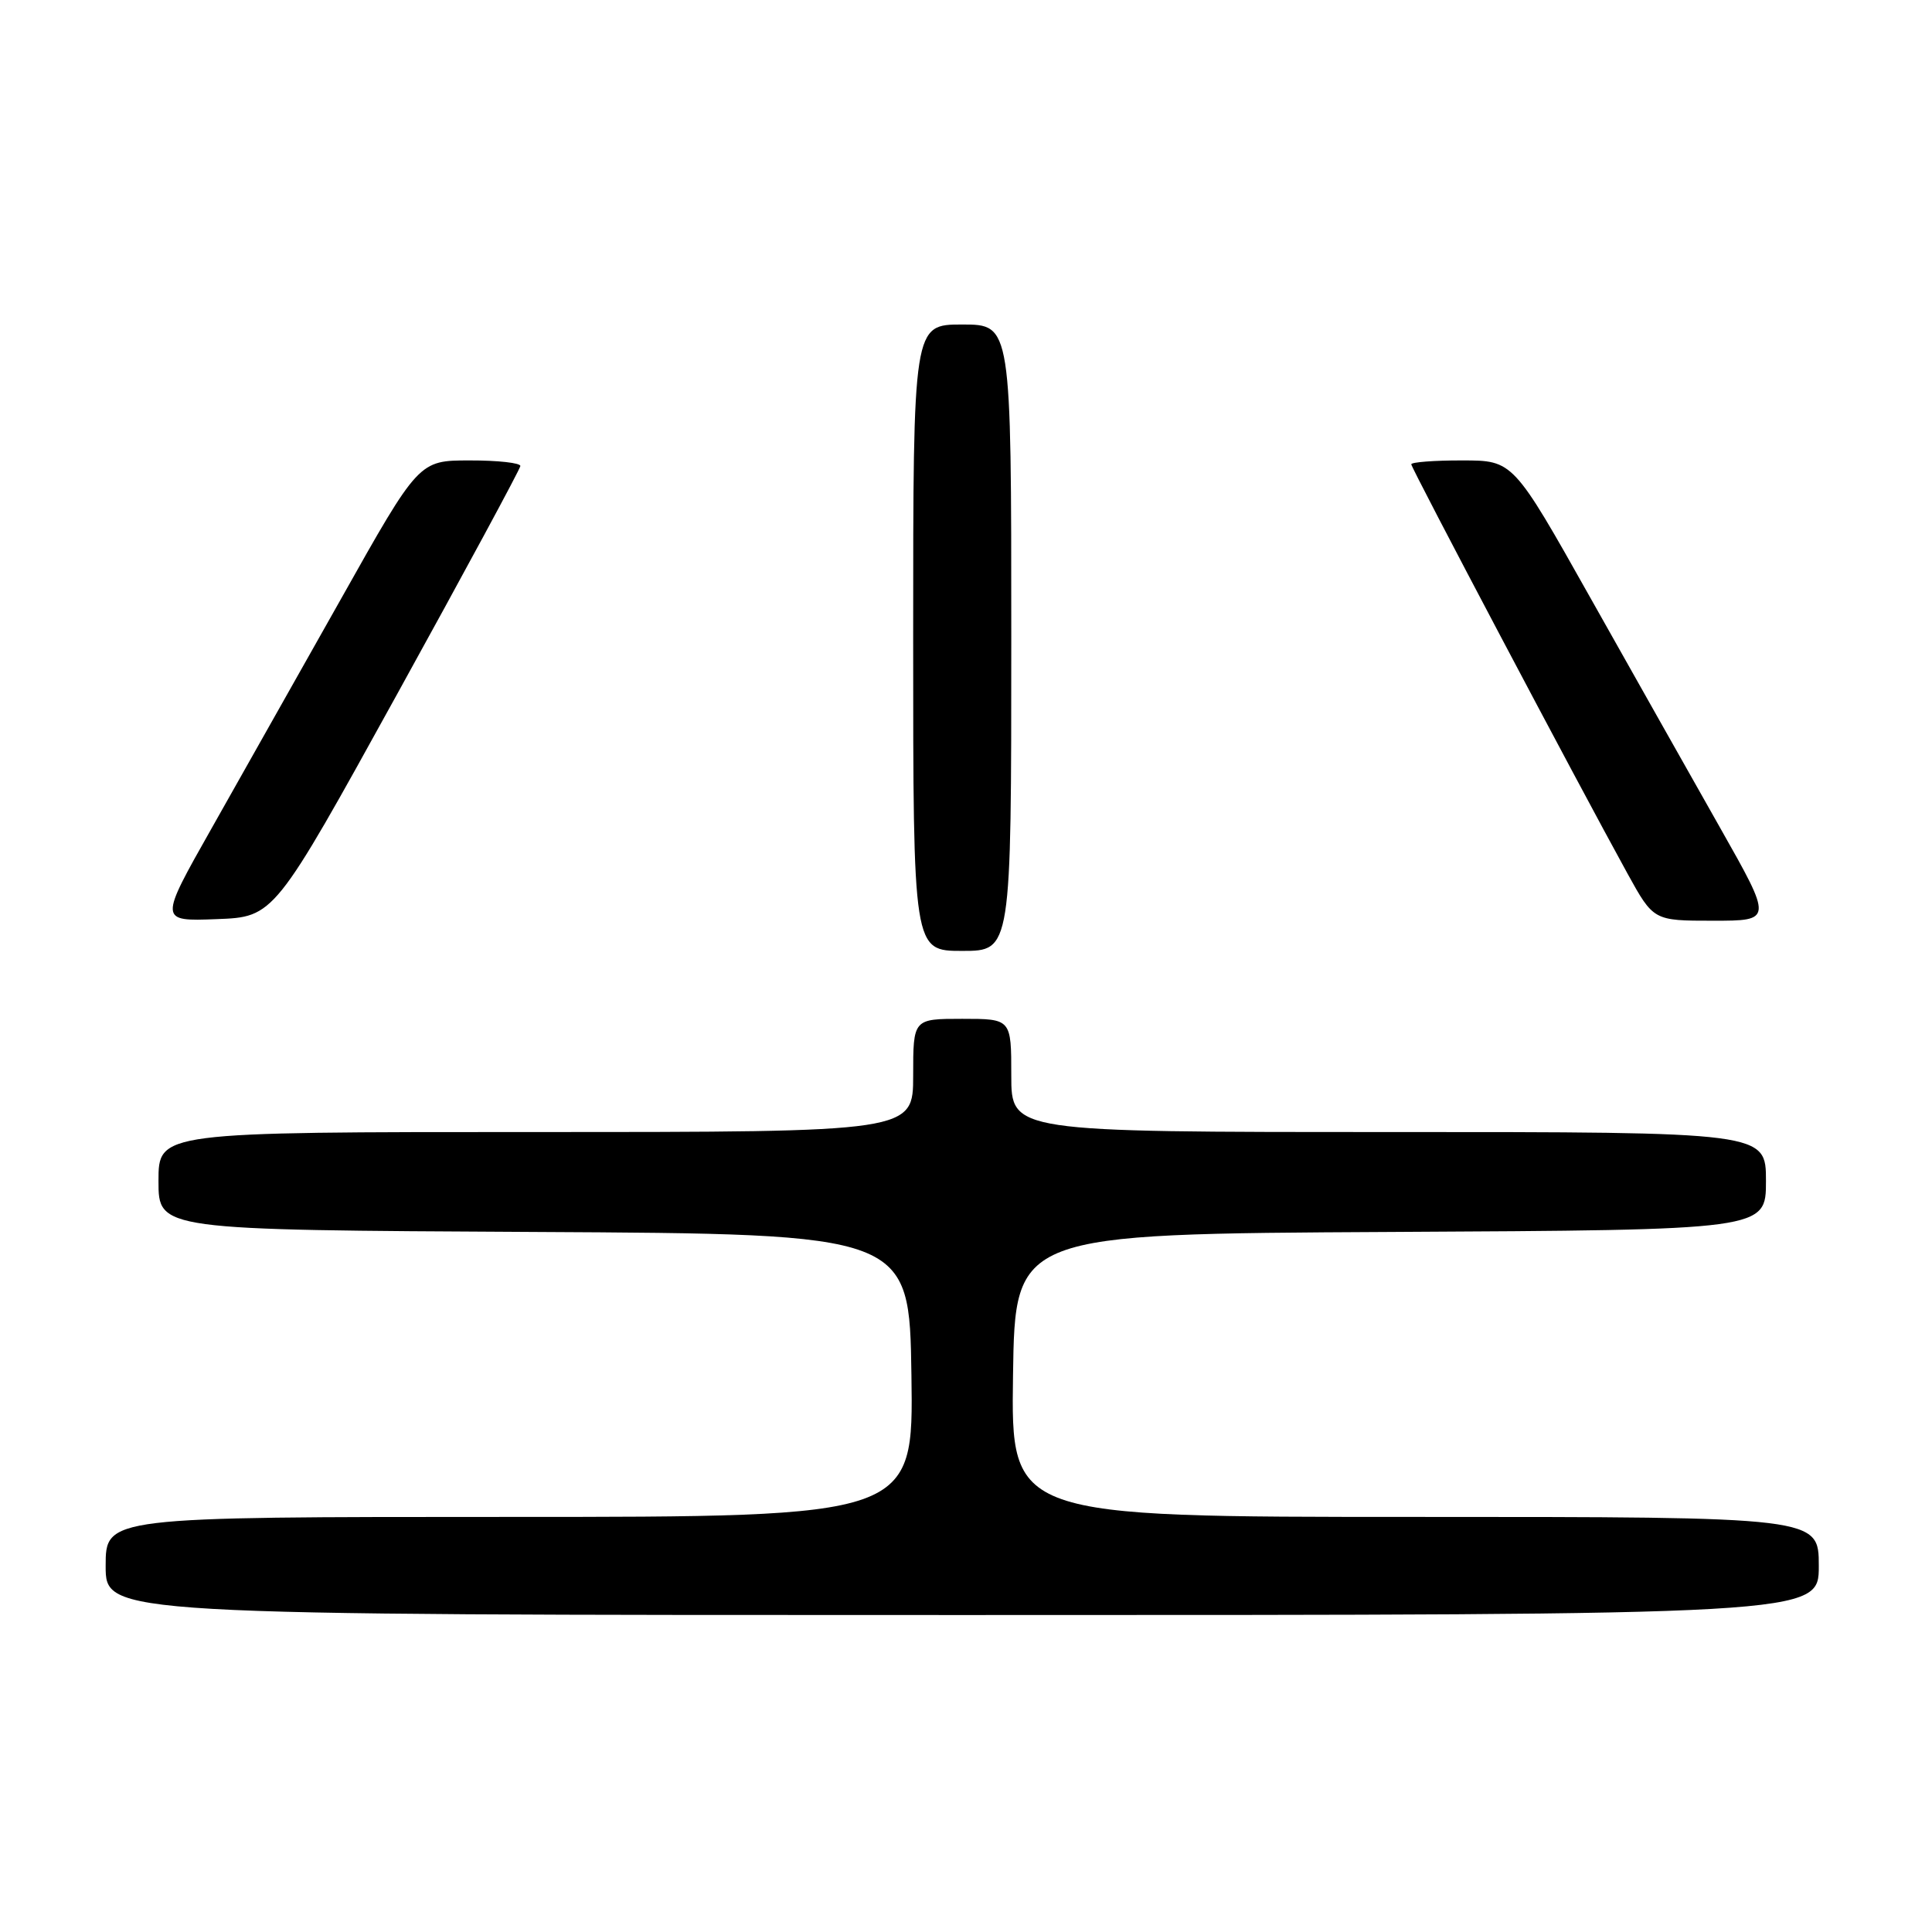 <?xml version="1.0" encoding="UTF-8" standalone="no"?>
<!DOCTYPE svg PUBLIC "-//W3C//DTD SVG 1.1//EN" "http://www.w3.org/Graphics/SVG/1.1/DTD/svg11.dtd" >
<svg xmlns="http://www.w3.org/2000/svg" xmlns:xlink="http://www.w3.org/1999/xlink" version="1.1" viewBox="0 0 256 256">
 <g >
 <path fill="currentColor"
d=" M 241.00 207.50 C 241.00 201.00 241.00 201.00 187.48 201.00 C 133.96 201.00 133.96 201.00 134.23 182.25 C 134.50 163.50 134.50 163.50 184.25 163.24 C 234.00 162.98 234.00 162.98 234.00 156.49 C 234.00 150.00 234.00 150.00 184.00 150.00 C 134.00 150.00 134.00 150.00 134.00 142.50 C 134.00 135.00 134.00 135.00 127.50 135.00 C 121.00 135.00 121.00 135.00 121.00 142.50 C 121.00 150.00 121.00 150.00 71.00 150.00 C 21.00 150.00 21.00 150.00 21.00 156.49 C 21.00 162.98 21.00 162.98 70.75 163.24 C 120.50 163.50 120.50 163.50 120.77 182.25 C 121.04 201.00 121.04 201.00 67.52 201.00 C 14.00 201.00 14.00 201.00 14.00 207.50 C 14.00 214.00 14.00 214.00 127.50 214.00 C 241.00 214.00 241.00 214.00 241.00 207.50 Z  M 134.00 84.50 C 134.00 43.00 134.00 43.00 127.50 43.00 C 121.00 43.00 121.00 43.00 121.00 84.50 C 121.00 126.00 121.00 126.00 127.50 126.00 C 134.00 126.00 134.00 126.00 134.00 84.50 Z  M 52.61 92.00 C 61.56 75.78 68.92 62.16 68.95 61.75 C 68.98 61.34 65.96 61.00 62.25 61.01 C 55.50 61.01 55.50 61.01 45.24 79.26 C 39.59 89.29 31.84 103.03 28.02 109.79 C 21.07 122.08 21.07 122.08 28.70 121.79 C 36.33 121.50 36.33 121.50 52.61 92.00 Z  M 227.96 109.75 C 224.14 103.01 216.41 89.29 210.76 79.26 C 200.50 61.01 200.50 61.01 193.75 61.01 C 190.04 61.00 187.00 61.24 187.00 61.52 C 187.00 62.04 208.98 103.64 215.65 115.75 C 219.10 122.00 219.10 122.00 226.99 122.00 C 234.89 122.00 234.89 122.00 227.96 109.75 Z "/>
</g>
</svg>
